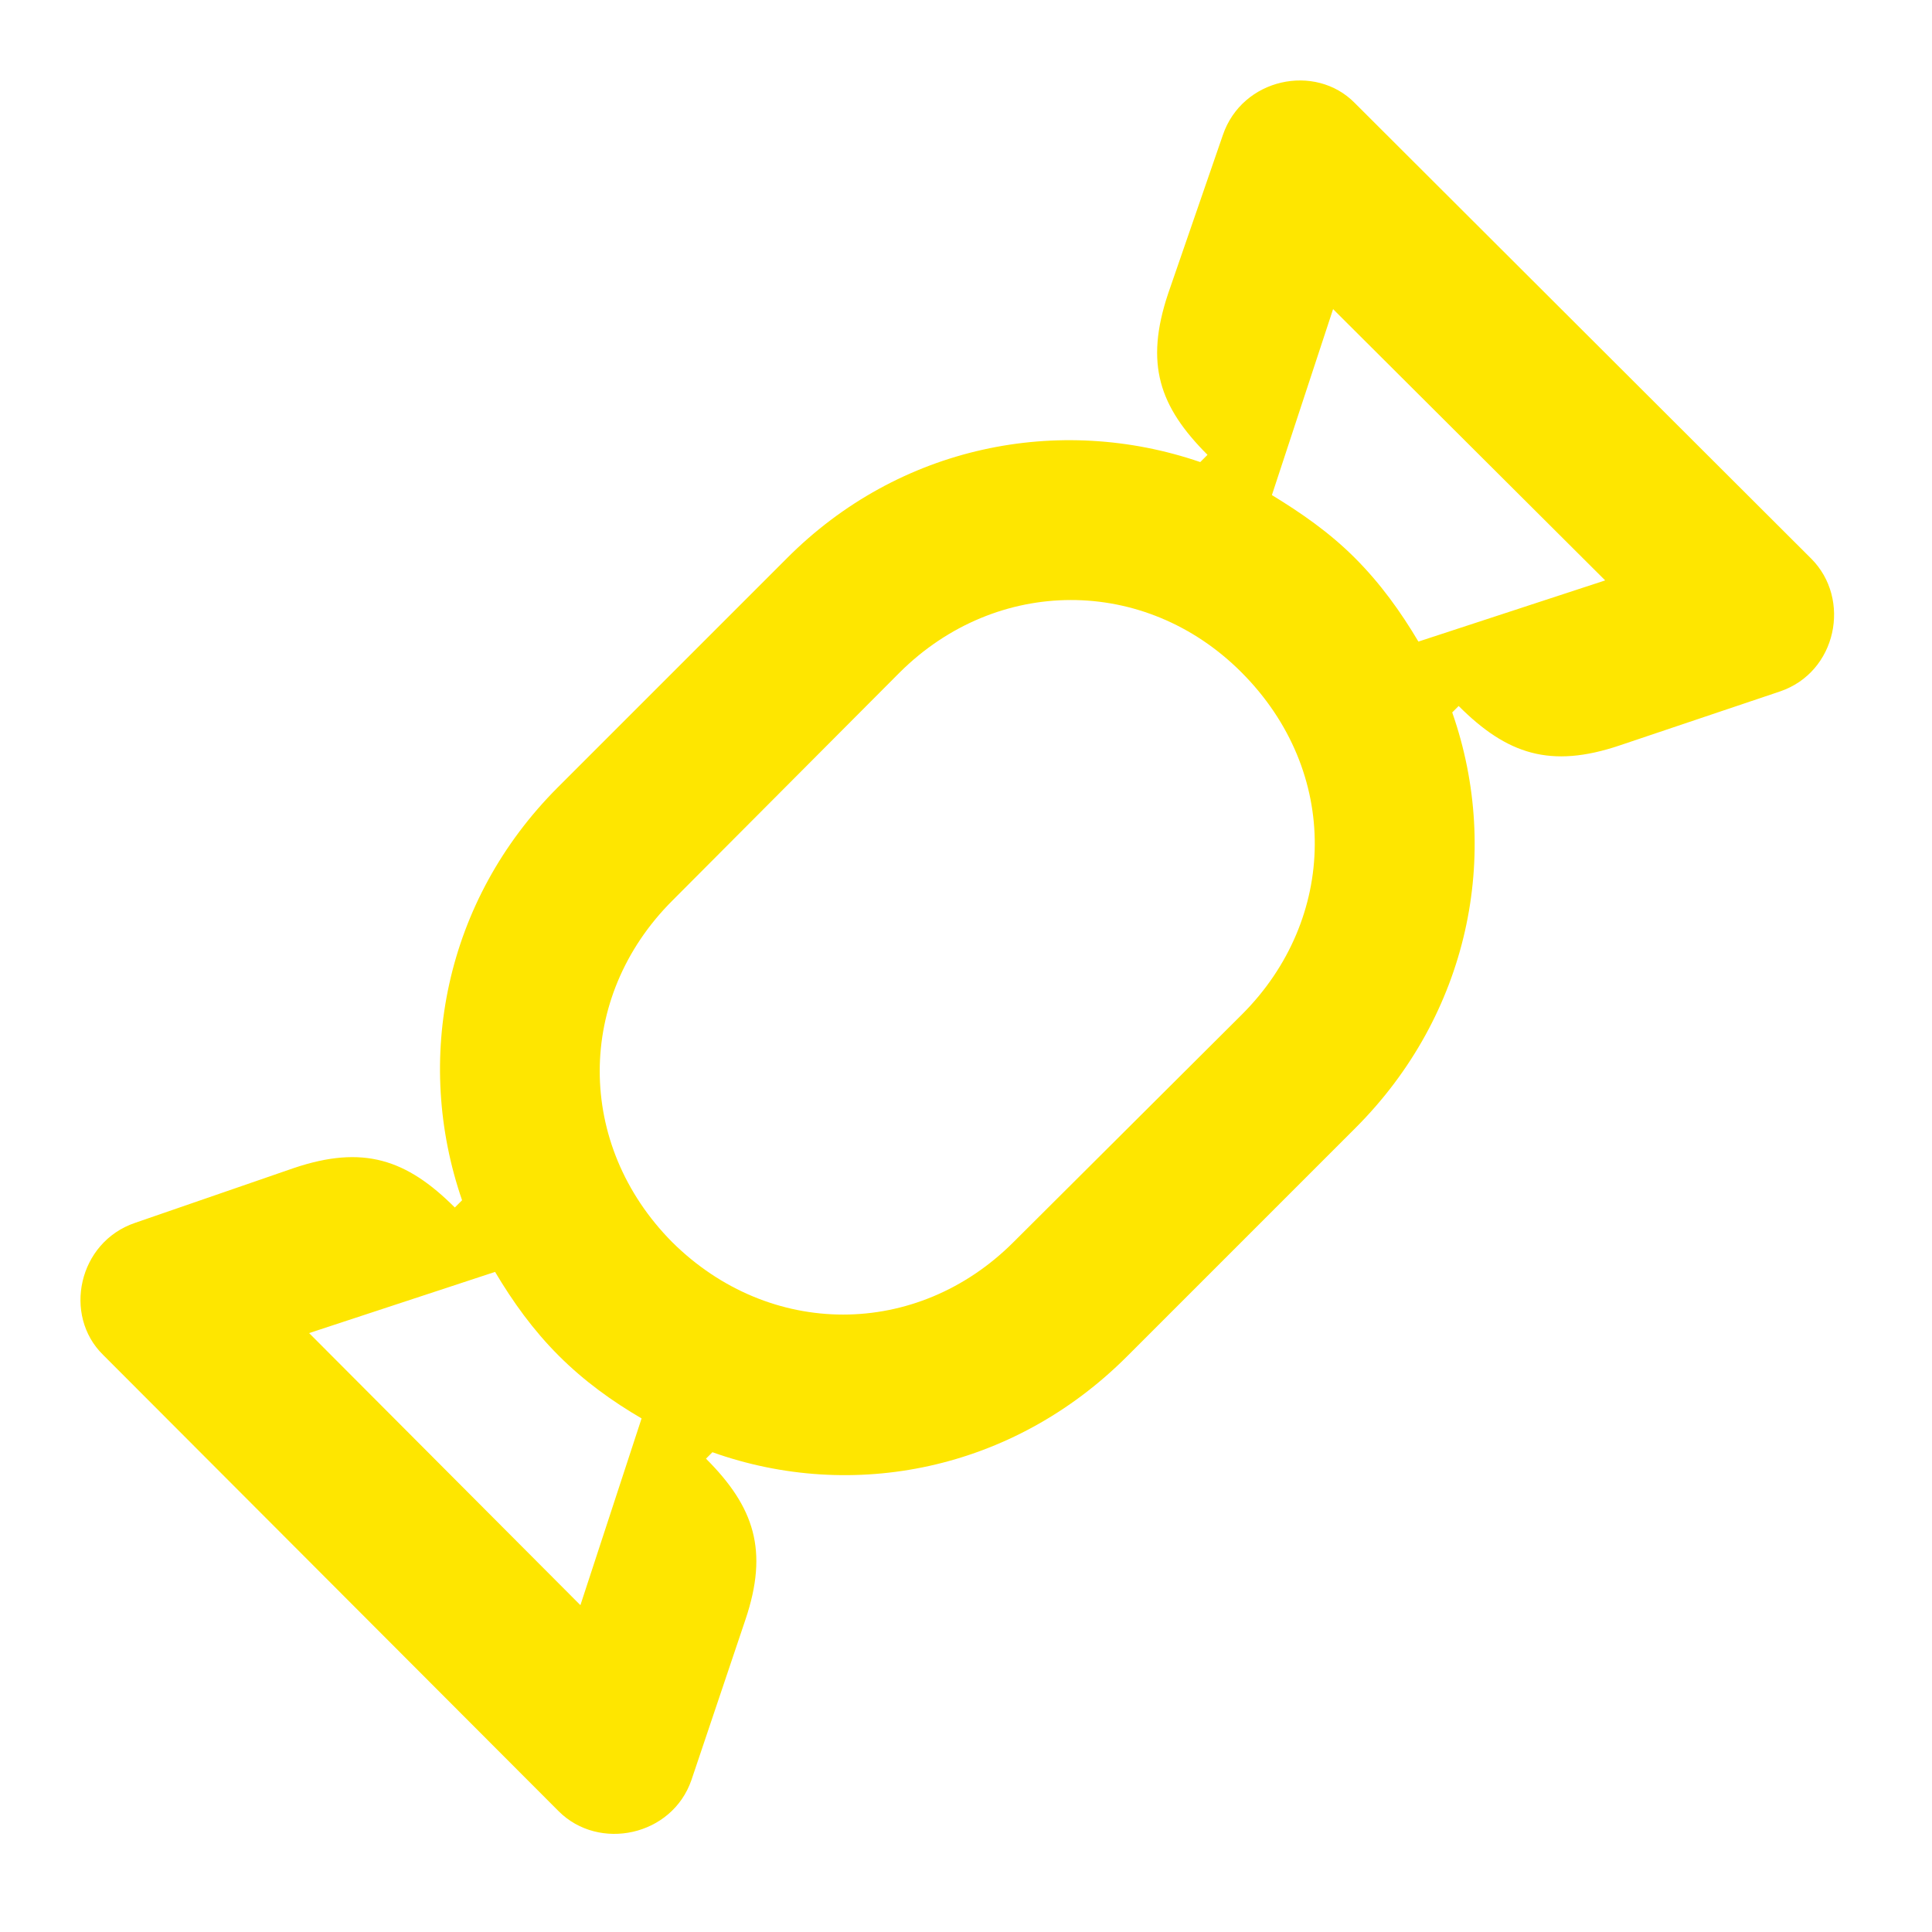 <svg width="24" height="24" viewBox="0 0 24 24" fill="none" xmlns="http://www.w3.org/2000/svg">
<path d="M22.5 6.94L16.83 1.28C16.34 0.78 15.43 0.97 15.19 1.68L14.51 3.65C14.22 4.52 14.4 5.05 15 5.65L14.91 5.74C13.16 5.14 11.17 5.53 9.77 6.94L6.93 9.78C5.52 11.19 5.14 13.17 5.74 14.91L5.65 15C5.05 14.4 4.51 14.22 3.65 14.51L1.68 15.19C0.97 15.43 0.78 16.34 1.28 16.83L6.94 22.5C7.44 23 8.35 22.81 8.59 22.11L9.26 20.12C9.55 19.26 9.37 18.72 8.77 18.12L8.85 18.04C10.59 18.66 12.58 18.27 14 16.85L16.84 14.01C18.24 12.61 18.66 10.62 18.04 8.85L18.12 8.77C18.72 9.37 19.26 9.55 20.12 9.26L22.11 8.59C22.82 8.35 23 7.44 22.5 6.94ZM7.21 19.94L3.84 16.56L6.15 15.8C6.37 16.17 6.62 16.52 6.94 16.84C7.26 17.16 7.61 17.41 7.97 17.62L7.21 19.94ZM15.43 12.6L12.59 15.43C11.39 16.63 9.56 16.63 8.35 15.43C7.15 14.22 7.15 12.39 8.35 11.19L11.18 8.35C12.38 7.16 14.22 7.15 15.42 8.35C16.66 9.59 16.61 11.42 15.43 12.6ZM17.62 7.97C17.4 7.6 17.15 7.25 16.83 6.93C16.51 6.61 16.16 6.37 15.8 6.15L16.56 3.84L19.94 7.21L17.62 7.97Z" fill="#FEE600"/>
</svg>

